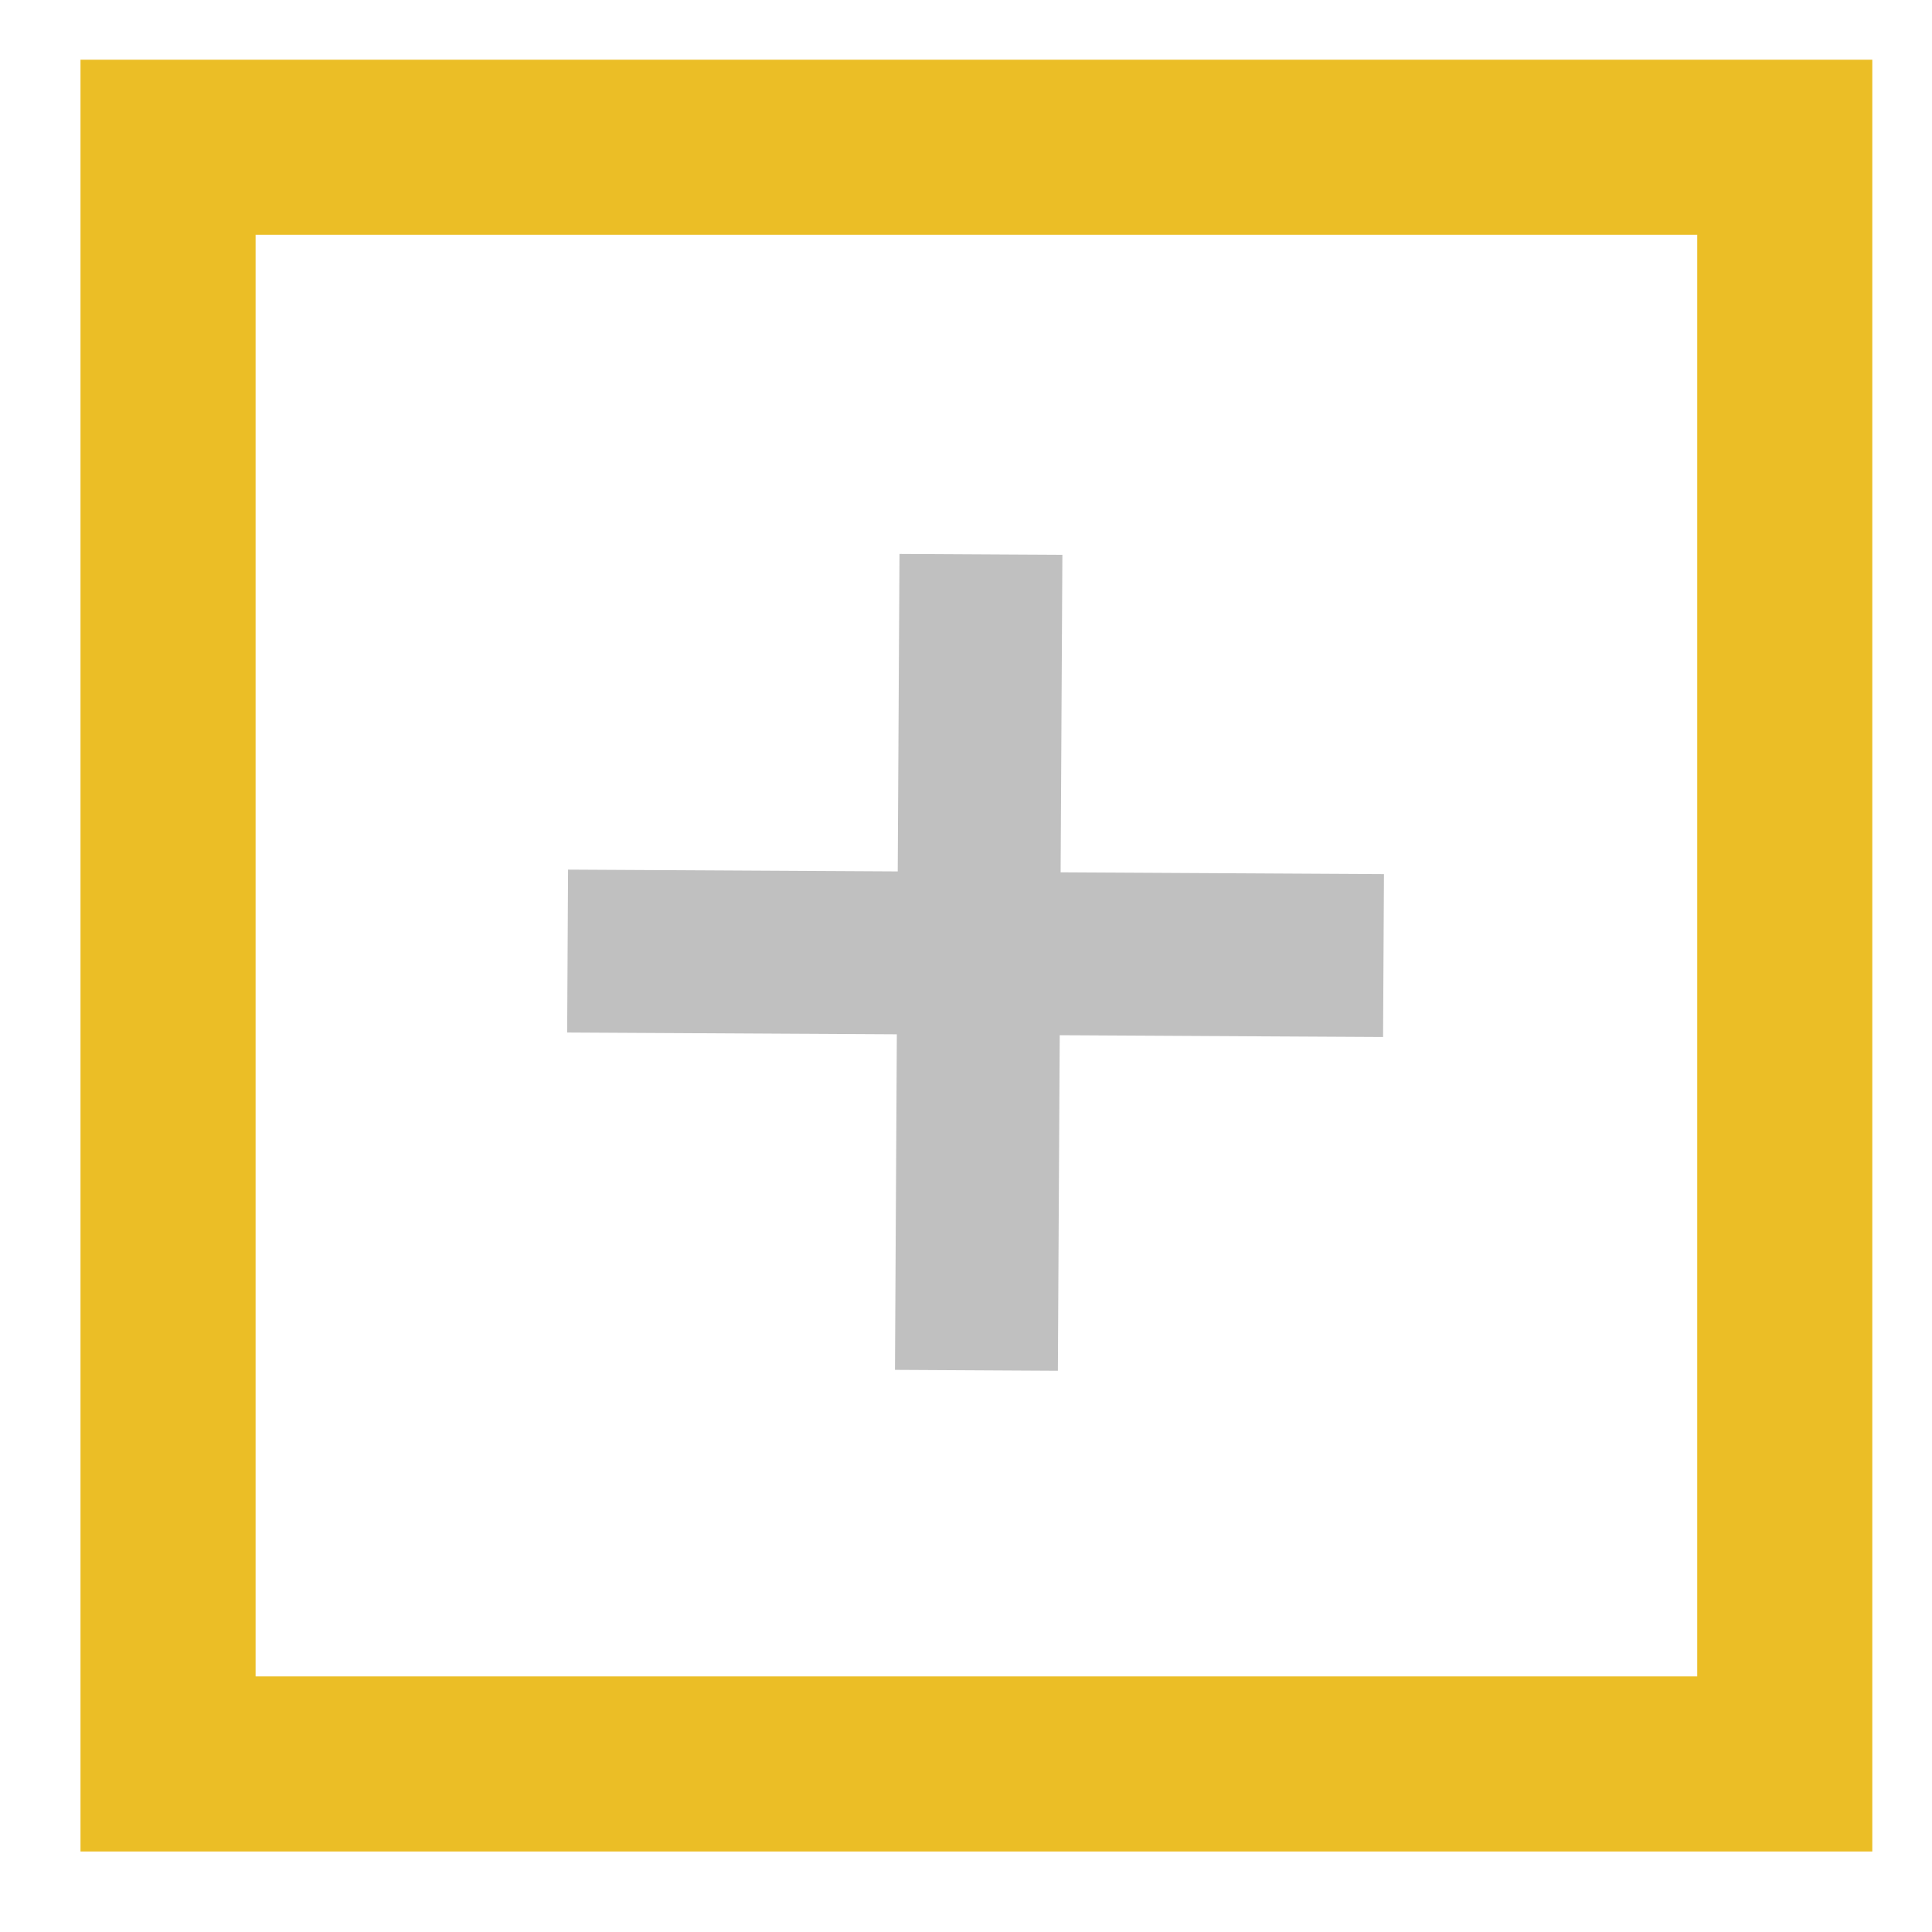 <?xml version="1.0" encoding="UTF-8" standalone="no"?>
<!-- Created with Inkscape (http://www.inkscape.org/) -->

<svg
   xmlns:dc="http://purl.org/dc/elements/1.1/"
   xmlns:cc="http://creativecommons.org/ns#"
   xmlns:rdf="http://www.w3.org/1999/02/22-rdf-syntax-ns#"
   xmlns:svg="http://www.w3.org/2000/svg"
   xmlns="http://www.w3.org/2000/svg"
   xmlns:sodipodi="http://sodipodi.sourceforge.net/DTD/sodipodi-0.dtd"
   xmlns:inkscape="http://www.inkscape.org/namespaces/inkscape"
   width="48"
   height="48"
   id="svg2160"
   sodipodi:version="0.32"
   inkscape:version="0.92.5 (2060ec1f9f, 2020-04-08)"
   sodipodi:docname="atom-at-pointer.svg"
   inkscape:output_extension="org.inkscape.output.svg.inkscape"
   inkscape:export-filename="/home/paule/Projects/coot/pixmaps/atom-at-pointer.png"
   inkscape:export-xdpi="100"
   inkscape:export-ydpi="100"
   sodipodi:modified="true"
   version="1.1">
  <defs
     id="defs2162">
    <inkscape:perspective
       sodipodi:type="inkscape:persp3d"
       inkscape:vp_x="0 : 8 : 1"
       inkscape:vp_y="0 : 1000 : 0"
       inkscape:vp_z="16 : 8 : 1"
       inkscape:persp3d-origin="8 : 5.3333333 : 1"
       id="perspective5876" />
  </defs>
  <sodipodi:namedview
     id="base"
     pagecolor="#ffffff"
     bordercolor="#666666"
     borderopacity="1.0"
     inkscape:pageopacity="0.0"
     inkscape:pageshadow="2"
     inkscape:zoom="5.5494504"
     inkscape:cx="5.1571269"
     inkscape:cy="51.042761"
     inkscape:current-layer="layer1"
     showgrid="true"
     inkscape:grid-bbox="true"
     inkscape:document-units="px"
     inkscape:window-width="1211"
     inkscape:window-height="1001"
     inkscape:window-x="1213"
     inkscape:window-y="157"
     inkscape:window-maximized="0" />
  <g
     id="layer1"
     inkscape:label="Layer 1"
     inkscape:groupmode="layer"
     transform="translate(0,32)">
    <path
       style="fill:none;stroke:#c0c0c0;stroke-width:4.047px;stroke-linecap:butt;stroke-linejoin:miter;stroke-opacity:1"
       d="m 14.102,-8.371 20.271,0.112 0,0"
       id="path2292"
       inkscape:export-xdpi="34.503799"
       inkscape:export-ydpi="34.503799" />
    <path
       style="fill:none;stroke:#c0c0c0;stroke-width:4.047px;stroke-linecap:butt;stroke-linejoin:miter;stroke-opacity:1"
       d="m 24.371,-18.226 -0.112,20.271 0,0"
       id="path2296"
       inkscape:export-xdpi="34.503799"
       inkscape:export-ydpi="34.503799" />
    <rect
       style="fill:none;stroke:#ebbe26;stroke-width:4.35;stroke-linecap:round;stroke-miterlimit:4;stroke-opacity:1;stroke-dasharray:none;stroke-dashoffset:0"
       id="rect3912"
       width="40.167"
       height="40.167"
       x="4.175"
       y="-28.342"
       inkscape:export-xdpi="34.503799"
       inkscape:export-ydpi="34.503799" />
  </g>
</svg>
